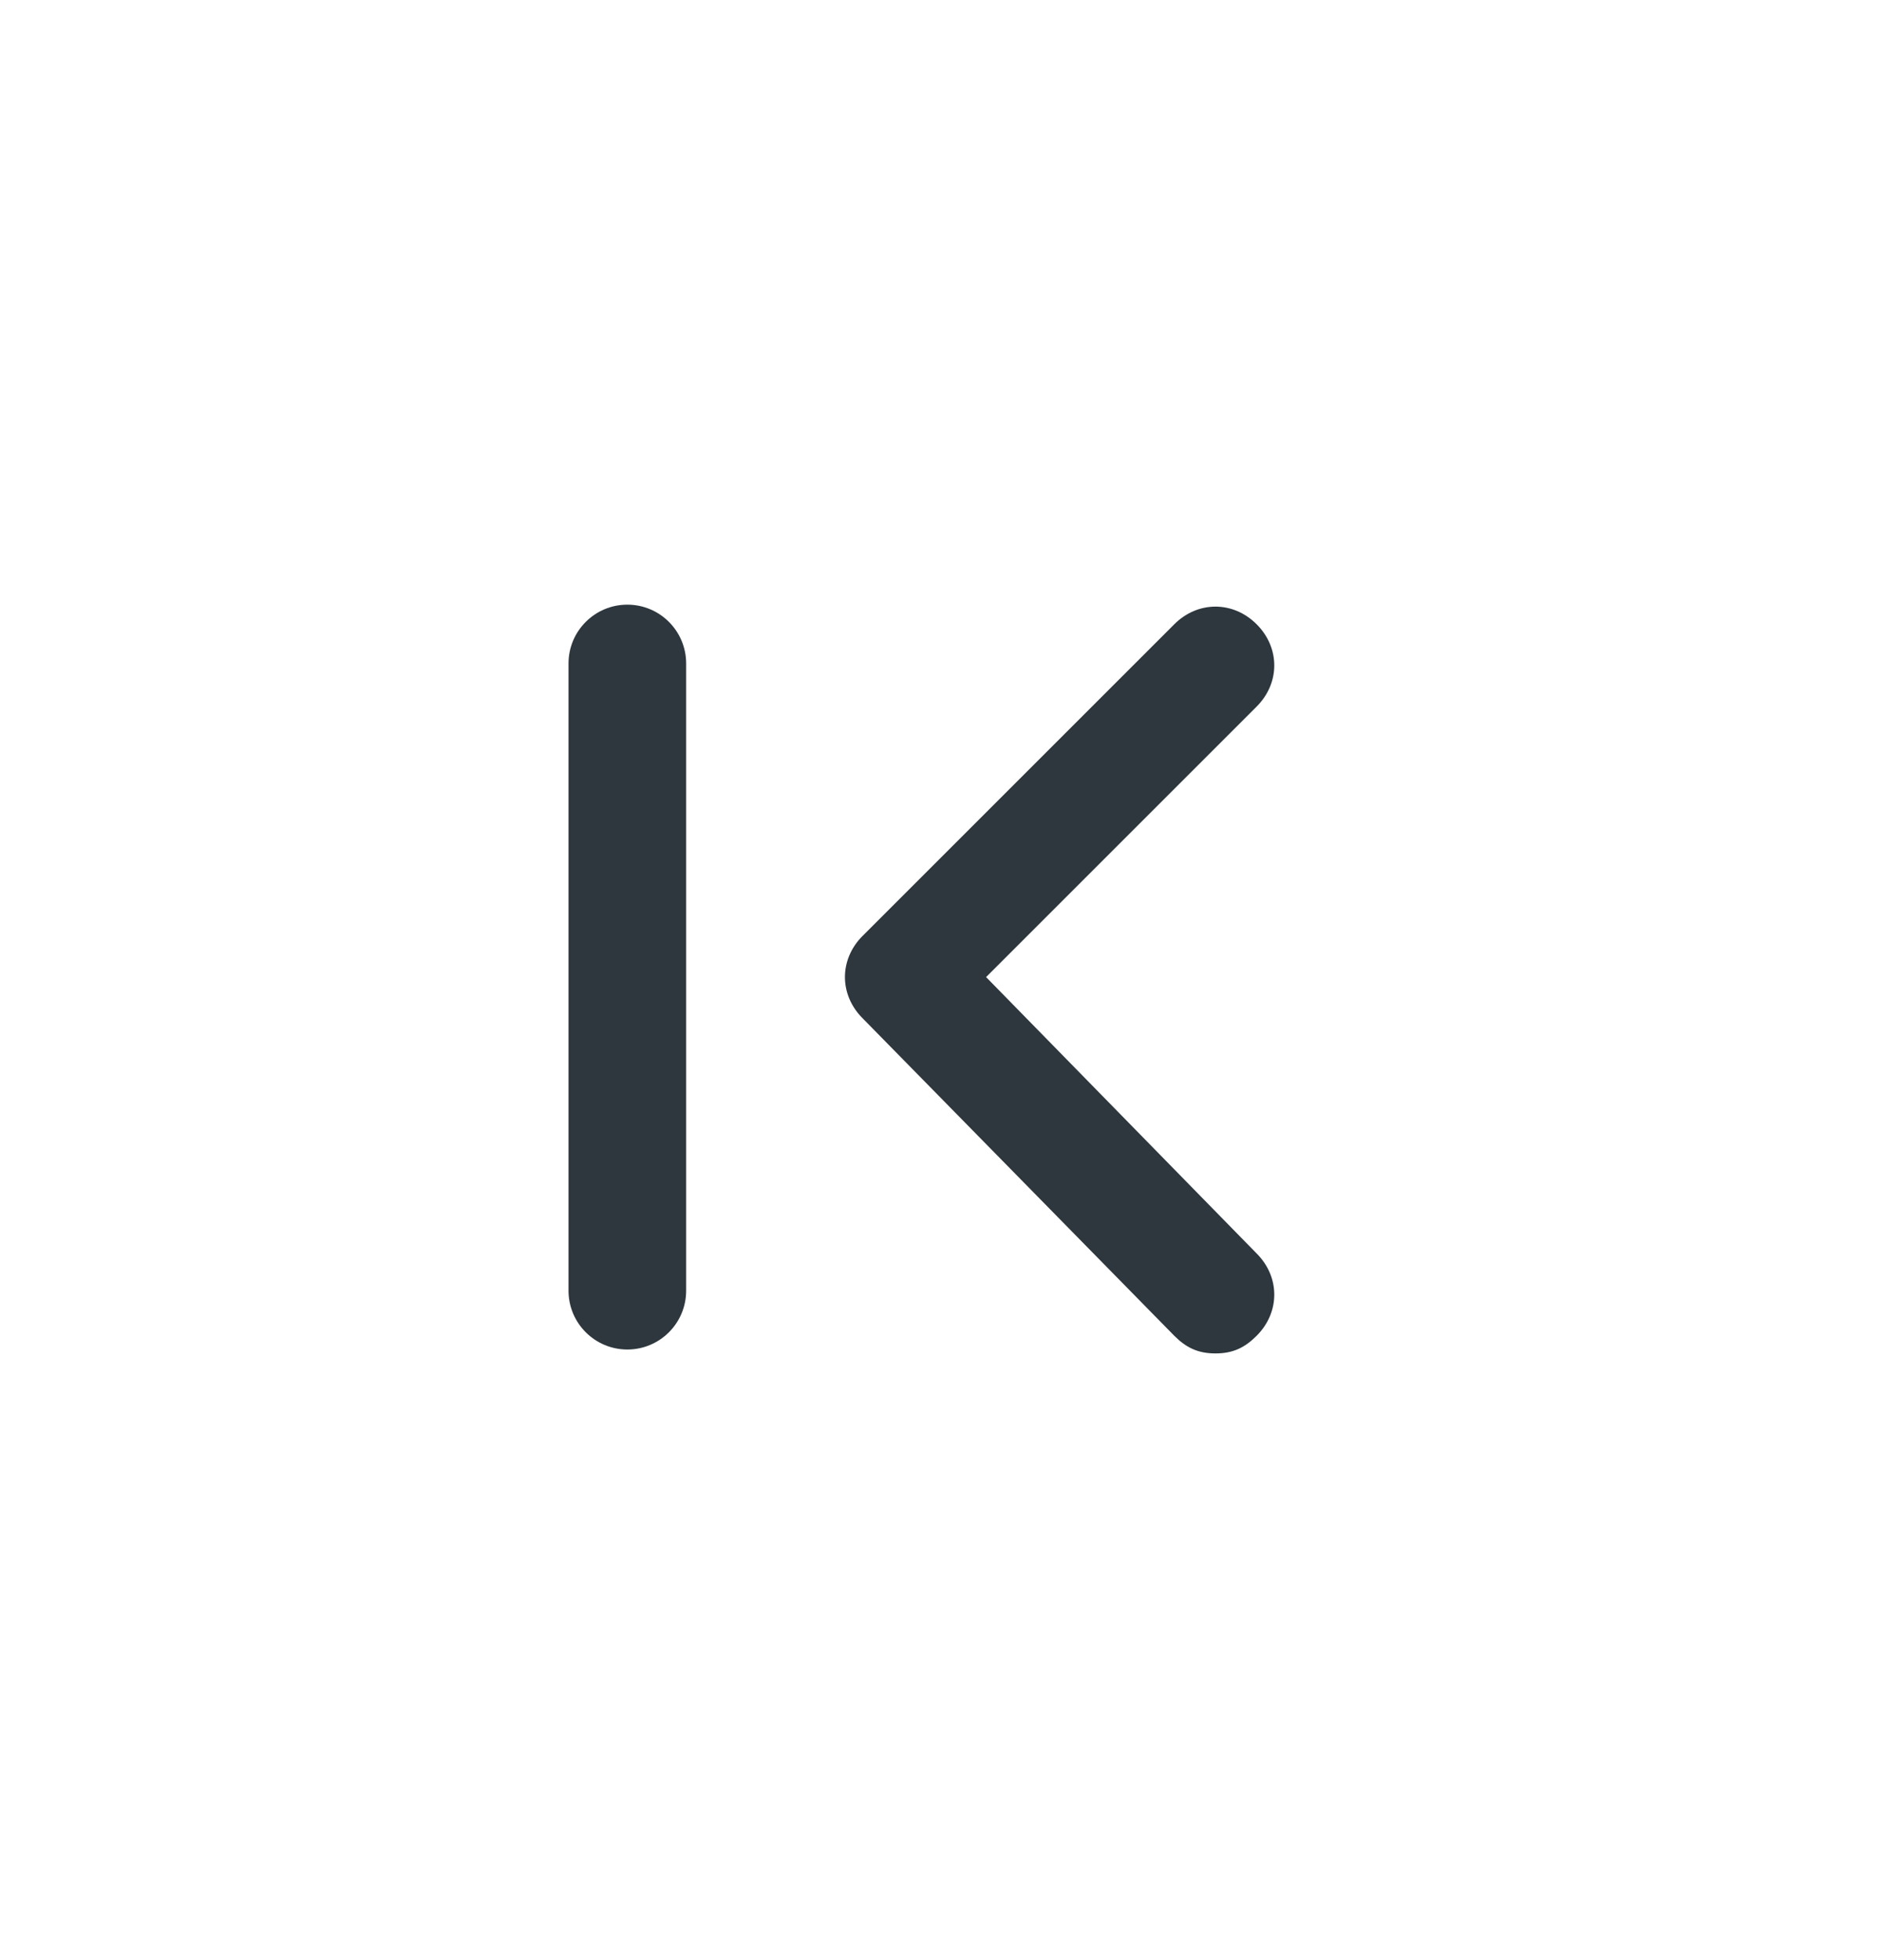 <svg width="24" height="25" viewBox="0 0 24 25" fill="none" xmlns="http://www.w3.org/2000/svg">
<path d="M12.575 12.462L16.025 9.012C16.325 8.712 16.325 8.262 16.025 7.962C15.725 7.662 15.275 7.662 14.975 7.962L11 11.937C10.7 12.237 10.7 12.687 11 12.987L14.975 17.037C15.125 17.187 15.275 17.262 15.5 17.262C15.725 17.262 15.875 17.187 16.025 17.037C16.325 16.737 16.325 16.287 16.025 15.987L12.575 12.462Z" fill="#2D373D"/>
<path fill-rule="evenodd" clip-rule="evenodd" d="M8 7.712C8.414 7.712 8.75 8.048 8.75 8.462V16.462C8.75 16.876 8.414 17.212 8 17.212C7.586 17.212 7.25 16.876 7.25 16.462V8.462C7.25 8.048 7.586 7.712 8 7.712Z" fill="#2D373D"/>
</svg>

